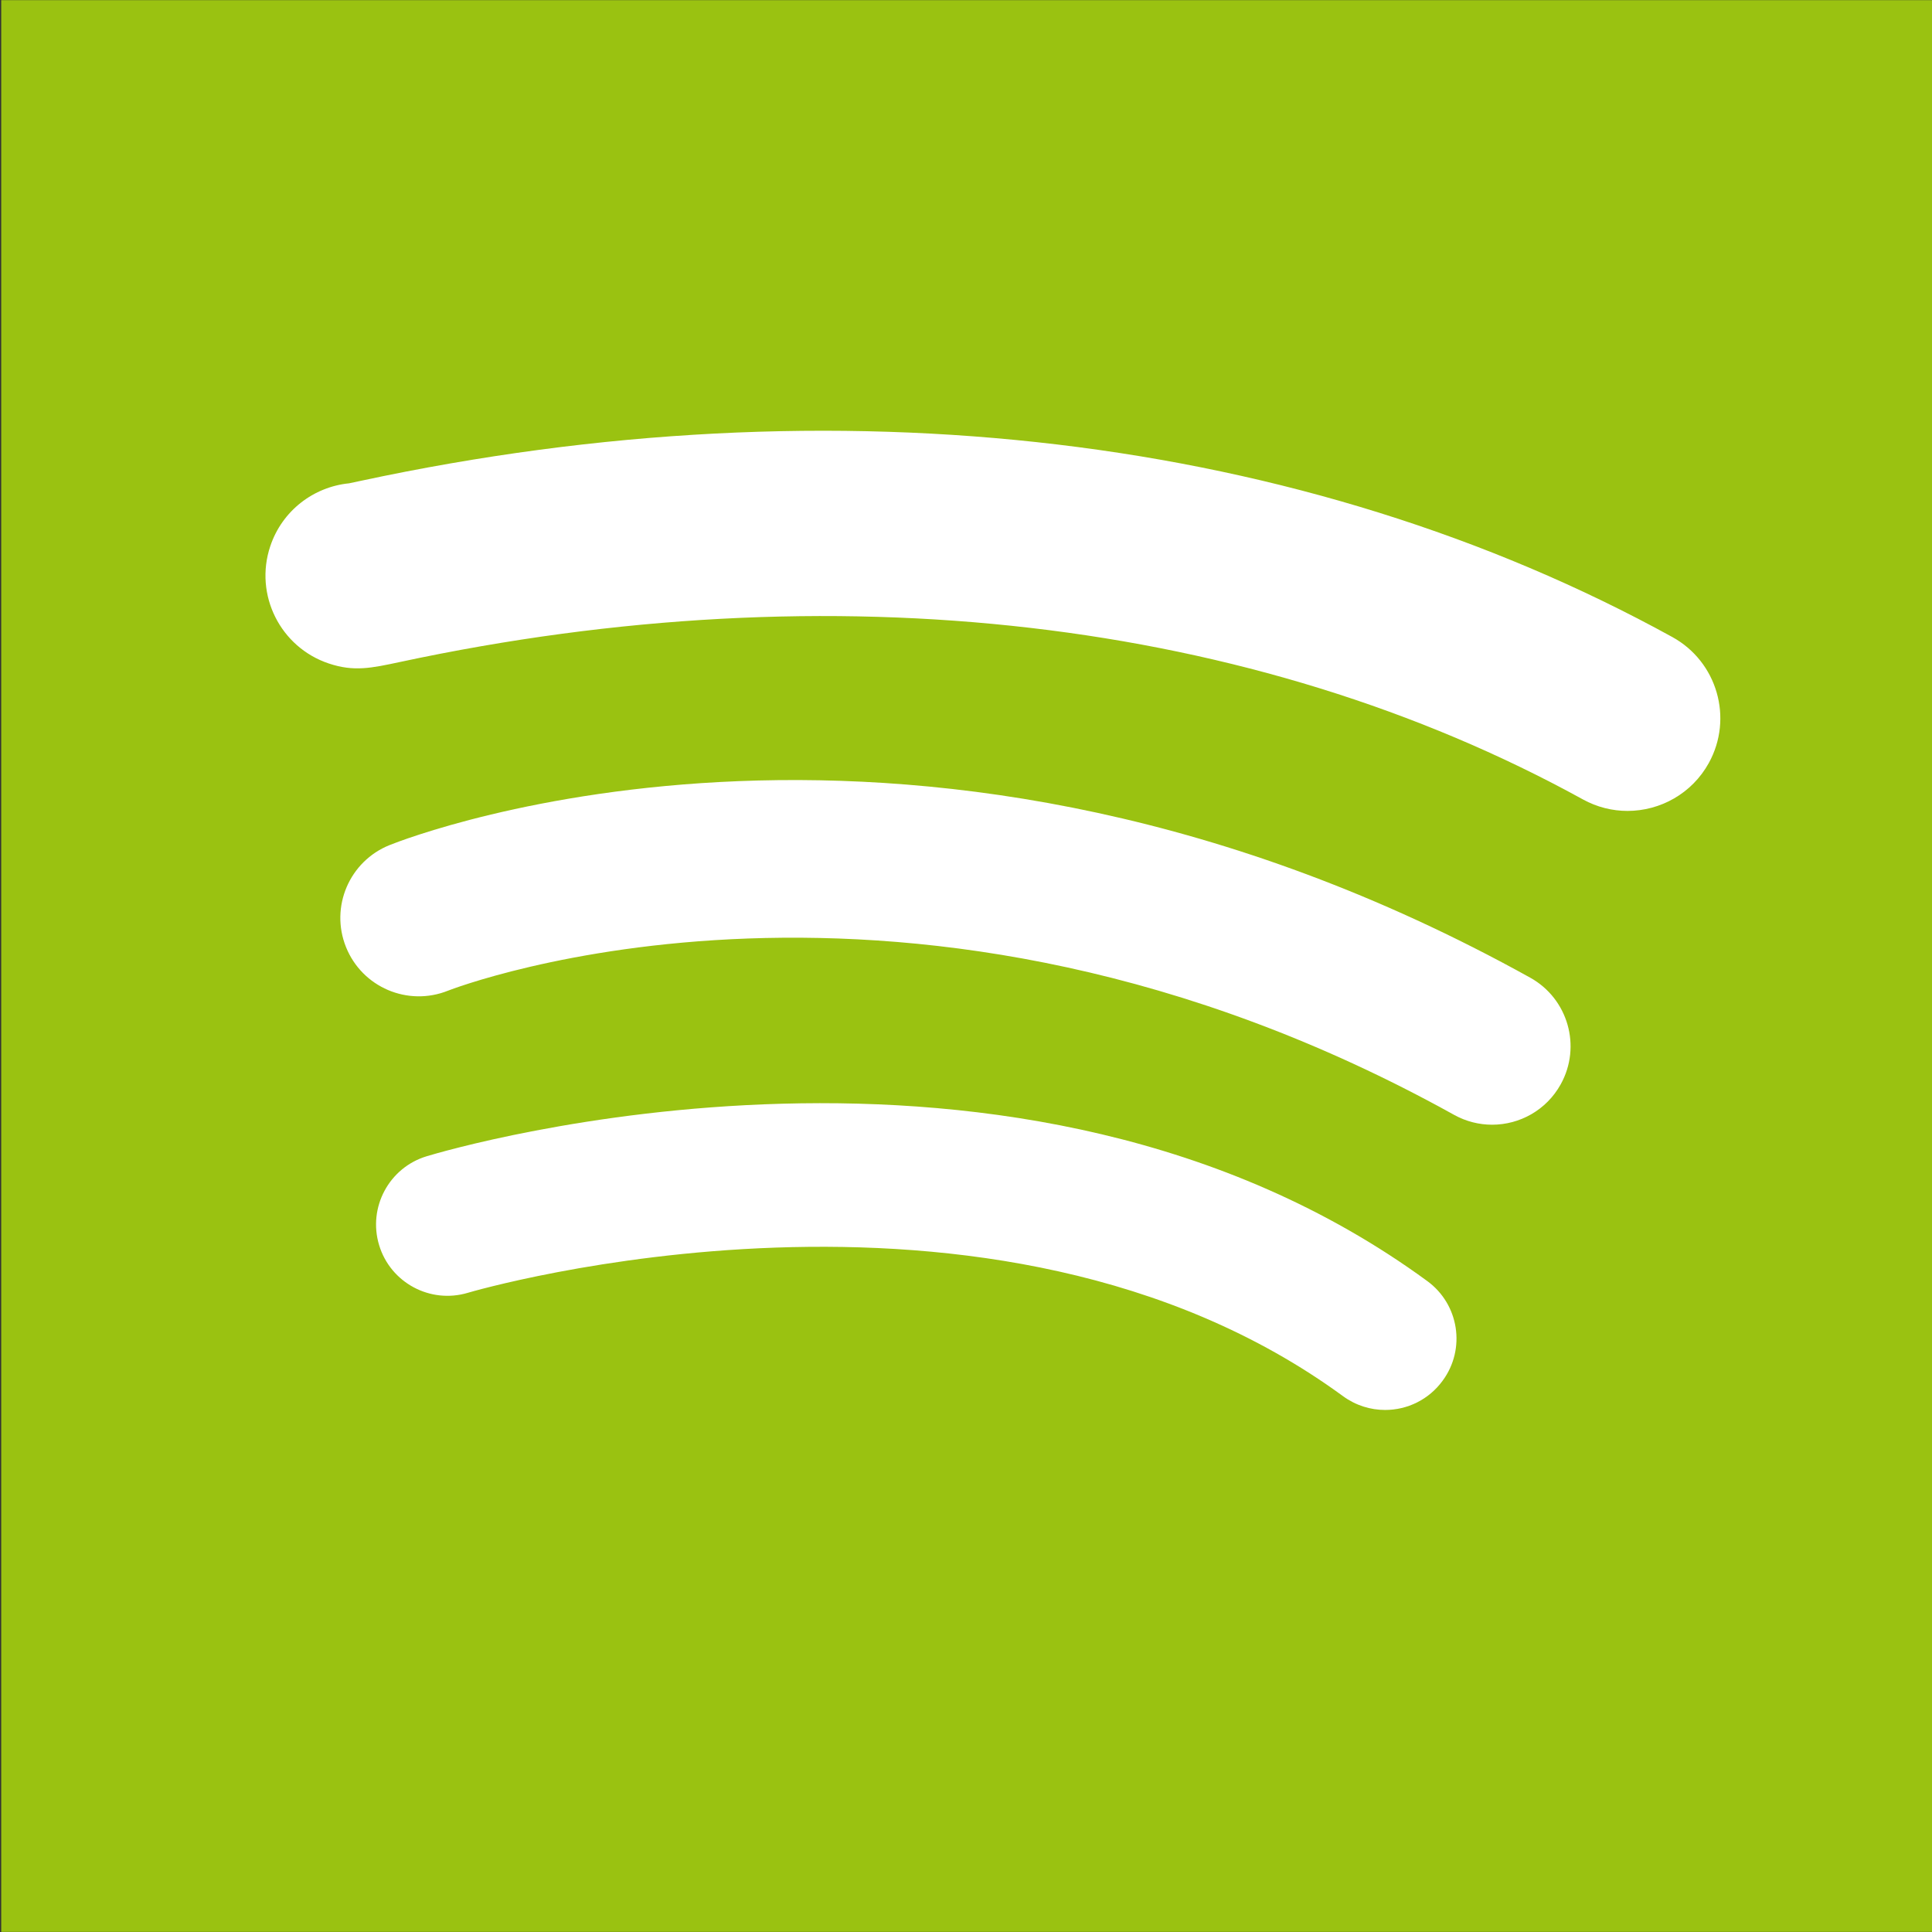 <?xml version="1.0" encoding="utf-8"?>
<!-- Generator: Adobe Illustrator 16.0.4, SVG Export Plug-In . SVG Version: 6.00 Build 0)  -->
<!DOCTYPE svg PUBLIC "-//W3C//DTD SVG 1.1//EN" "http://www.w3.org/Graphics/SVG/1.1/DTD/svg11.dtd">
<svg version="1.1" id="Layer_1" xmlns="http://www.w3.org/2000/svg" xmlns:xlink="http://www.w3.org/1999/xlink" x="0px" y="0px"
	 width="67px" height="67px" viewBox="0 0 67 67" enable-background="new 0 0 67 67" xml:space="preserve">
<rect x="0" y="0" width="67" height="67" fill="#333333" stroke="none"/>
<rect x="0.042" y="0.005" fill="#9AC211" width="66.991" height="66.991"/>
<path fill="#9AC211" d="M66.515,5.636"/>
<path fill="#FFFFFF" d="M56.44,28.122c-0.522,0-1.054-0.128-1.546-0.399c-11.432-6.292-26.001-7.984-41.022-4.766
	c-0.996,0.213-1.597,0.343-2.467,0.053c-1.684-0.562-2.595-2.383-2.033-4.066c0.414-1.241,1.511-2.062,2.735-2.183
	c0.104-0.021,0.244-0.053,0.418-0.089c16.532-3.543,32.68-1.618,45.47,5.42c1.555,0.856,2.122,2.812,1.266,4.367
	C58.676,27.52,57.575,28.122,56.44,28.122z"/>
<path fill="#FFFFFF" d="M51.745,39.004c-0.447,0-0.9-0.11-1.319-0.342c-18.928-10.504-34.73-4.369-34.888-4.307
	c-1.396,0.56-2.979-0.117-3.539-1.511c-0.56-1.394,0.117-2.977,1.511-3.537c0.739-0.298,18.387-7.15,39.555,4.597
	c1.314,0.729,1.787,2.386,1.06,3.697C53.628,38.5,52.7,39.004,51.745,39.004z"/>
<path fill="#FFFFFF" d="M48.035,48.896c-0.509,0-1.019-0.156-1.46-0.478c-12.174-8.905-30.167-3.64-30.346-3.586
	c-1.308,0.393-2.688-0.347-3.082-1.653c-0.394-1.306,0.344-2.686,1.649-3.081c0.832-0.252,20.512-6.051,34.7,4.328
	c1.103,0.805,1.344,2.352,0.535,3.453C49.547,48.545,48.797,48.896,48.035,48.896z"/>
</svg>
